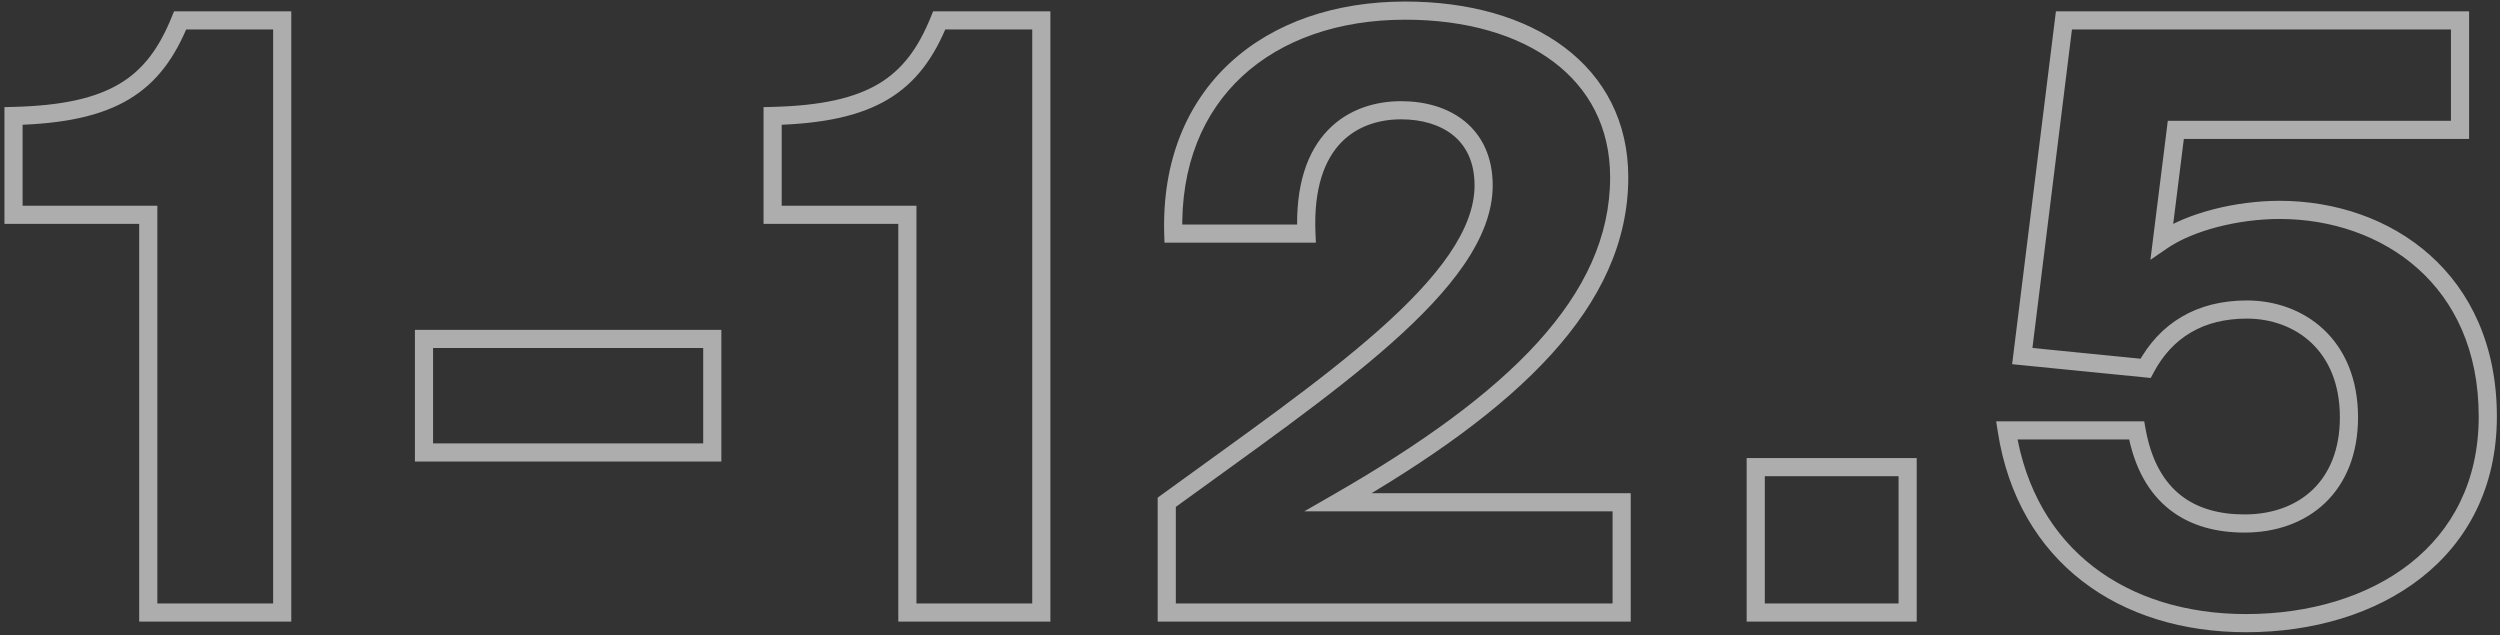 <svg width="551" height="140" viewBox="0 0 551 140" fill="none" xmlns="http://www.w3.org/2000/svg">
<rect x="0" y="0" width="551" height="140" fill="#333333" stroke="none"/>
<path opacity="0.6" d="M62.2 135V137H64.2V135H62.2ZM62.2 4.5H64.2V2.5H62.2V4.5ZM39.7 4.5V2.5H38.352L37.846 3.749L39.7 4.5ZM2.98 25.56L2.931 23.561L0.98 23.609V25.56H2.98ZM2.98 47.34H0.98V49.34H2.98V47.34ZM32.68 47.34H34.68V45.34H32.68V47.34ZM32.68 135H30.68V137H32.68V135ZM64.2 135V4.5H60.2V135H64.2ZM62.2 2.5H39.7V6.5H62.2V2.5ZM37.846 3.749C35.069 10.605 31.612 15.318 26.388 18.444C21.103 21.607 13.765 23.294 2.931 23.561L3.029 27.559C14.155 27.286 22.297 25.553 28.442 21.876C34.648 18.162 38.571 12.615 41.554 5.251L37.846 3.749ZM0.98 25.56V47.34H4.98V25.56H0.98ZM2.98 49.34H32.68V45.34H2.98V49.34ZM30.68 47.34V135H34.68V47.34H30.68ZM32.68 137H62.2V133H32.68V137ZM156.987 99.72V101.72H158.987V99.72H156.987ZM156.987 74.7H158.987V72.7H156.987V74.7ZM93.447 74.7V72.7H91.447V74.7H93.447ZM93.447 99.72H91.447V101.72H93.447V99.72ZM158.987 99.72V74.7H154.987V99.72H158.987ZM156.987 72.7H93.447V76.7H156.987V72.7ZM91.447 74.7V99.72H95.447V74.7H91.447ZM93.447 101.72H156.987V97.72H93.447V101.72ZM229.505 135V137H231.505V135H229.505ZM229.505 4.5H231.505V2.5H229.505V4.5ZM207.005 4.5V2.5H205.657L205.151 3.749L207.005 4.5ZM170.285 25.56L170.236 23.561L168.285 23.609V25.56H170.285ZM170.285 47.34H168.285V49.34H170.285V47.34ZM199.985 47.34H201.985V45.34H199.985V47.34ZM199.985 135H197.985V137H199.985V135ZM231.505 135V4.5H227.505V135H231.505ZM229.505 2.5H207.005V6.5H229.505V2.5ZM205.151 3.749C202.374 10.605 198.917 15.318 193.693 18.444C188.407 21.607 181.07 23.294 170.236 23.561L170.334 27.559C181.46 27.286 189.602 25.553 195.747 21.876C201.953 18.162 205.876 12.615 208.858 5.251L205.151 3.749ZM168.285 25.56V47.34H172.285V25.56H168.285ZM170.285 49.34H199.985V45.34H170.285V49.34ZM197.985 47.34V135H201.985V47.34H197.985ZM199.985 137H229.505V133H199.985V137ZM258.592 51.48L256.593 51.538L256.649 53.48H258.592V51.48ZM287.932 51.48V53.48H290.02L289.93 51.394L287.932 51.48ZM257.152 110.7L255.974 109.083L255.152 109.682V110.7H257.152ZM257.152 135H255.152V137H257.152V135ZM357.412 135V137H359.412V135H357.412ZM357.412 110.7H359.412V108.7H357.412V110.7ZM294.952 110.7L293.955 108.966L287.459 112.7H294.952V110.7ZM309.712 0.34C294.201 0.34 280.675 5.005 271.117 13.831C261.533 22.682 256.128 35.548 256.593 51.538L260.591 51.422C260.156 36.452 265.191 24.748 273.831 16.769C282.499 8.765 294.982 4.34 309.712 4.34V0.34ZM258.592 53.48H287.932V49.48H258.592V53.48ZM289.93 51.394C289.496 41.317 292.023 35.122 295.56 31.447C299.111 27.757 303.972 26.3 308.812 26.3V22.3C303.211 22.3 297.182 23.993 292.678 28.673C288.16 33.368 285.468 40.763 285.934 51.566L289.93 51.394ZM308.812 26.3C313.437 26.3 317.488 27.521 320.343 29.872C323.142 32.176 324.992 35.725 324.992 40.86H328.992C328.992 34.655 326.701 29.924 322.885 26.783C319.125 23.689 314.086 22.3 308.812 22.3V26.3ZM324.992 40.86C324.992 45.666 323.041 50.718 319.365 56.084C315.691 61.447 310.387 66.987 303.908 72.731C290.929 84.235 273.593 96.253 255.974 109.083L258.329 112.317C275.81 99.587 293.394 87.395 306.561 75.724C313.154 69.88 318.728 64.091 322.665 58.345C326.6 52.602 328.992 46.764 328.992 40.86H324.992ZM255.152 110.7V135H259.152V110.7H255.152ZM257.152 137H357.412V133H257.152V137ZM359.412 135V110.7H355.412V135H359.412ZM357.412 108.7H294.952V112.7H357.412V108.7ZM295.948 112.434C315.279 101.323 330.966 90.131 341.836 78.183C352.733 66.206 358.872 53.372 358.872 39.06H354.872C354.872 52.108 349.311 64.024 338.877 75.492C328.417 86.989 313.145 97.937 293.955 108.966L295.948 112.434ZM358.872 39.06C358.872 26.811 353.618 17.042 344.752 10.393C335.944 3.787 323.694 0.34 309.712 0.34V4.34C323.09 4.34 334.42 7.643 342.352 13.592C350.226 19.498 354.872 28.089 354.872 39.06H358.872ZM420.444 135V137H422.444V135H420.444ZM420.444 102.96H422.444V100.96H420.444V102.96ZM386.964 102.96V100.96H384.964V102.96H386.964ZM386.964 135H384.964V137H386.964V135ZM422.444 135V102.96H418.444V135H422.444ZM420.444 100.96H386.964V104.96H420.444V100.96ZM384.964 102.96V135H388.964V102.96H384.964ZM386.964 137H420.444V133H386.964V137ZM470.91 94.86L472.879 94.508L472.585 92.86H470.91V94.86ZM442.29 94.86V92.86H439.955L440.314 95.168L442.29 94.86ZM476.49 53.1L474.506 52.852L473.954 57.264L477.622 54.749L476.49 53.1ZM479.55 28.62V26.62H477.785L477.566 28.372L479.55 28.62ZM542.19 28.62V30.62H544.19V28.62H542.19ZM542.19 4.5H544.19V2.5H542.19V4.5ZM454.89 4.5V2.5H453.123L452.906 4.254L454.89 4.5ZM445.71 78.48L443.726 78.234L443.473 80.268L445.513 80.47L445.71 78.48ZM472.89 81.18L472.693 83.17L474.027 83.303L474.656 82.119L472.89 81.18ZM494.67 113.38C489.211 113.38 484.423 112.101 480.711 109.212C477.021 106.339 474.163 101.695 472.879 94.508L468.942 95.212C470.358 103.145 473.62 108.761 478.254 112.368C482.868 115.959 488.61 117.38 494.67 117.38V113.38ZM470.91 92.86H442.29V96.86H470.91V92.86ZM440.314 95.168C442.548 109.499 449.231 120.589 458.933 128.078C468.615 135.551 481.172 139.34 495.03 139.34V135.34C481.889 135.34 470.236 131.749 461.378 124.912C452.54 118.091 446.353 107.941 444.267 94.552L440.314 95.168ZM495.03 139.34C509.68 139.34 523.467 135.335 533.638 127.348C543.863 119.319 550.31 107.355 550.31 91.8H546.31C546.31 106.125 540.428 116.931 531.168 124.202C521.854 131.515 509.001 135.34 495.03 135.34V139.34ZM550.31 91.8C550.31 76.148 544.515 64.207 535.534 56.197C526.588 48.219 514.617 44.26 502.41 44.26V48.26C513.784 48.26 524.763 51.951 532.872 59.183C540.946 66.383 546.31 77.212 546.31 91.8H550.31ZM502.41 44.26C492.973 44.26 482.095 46.831 475.359 51.45L477.622 54.749C483.485 50.728 493.488 48.26 502.41 48.26V44.26ZM478.475 53.348L481.535 28.868L477.566 28.372L474.506 52.852L478.475 53.348ZM479.55 30.62H542.19V26.62H479.55V30.62ZM544.19 28.62V4.5H540.19V28.62H544.19ZM542.19 2.5H454.89V6.5H542.19V2.5ZM452.906 4.254L443.726 78.234L447.695 78.726L456.875 4.746L452.906 4.254ZM445.513 80.47L472.693 83.17L473.088 79.19L445.908 76.49L445.513 80.47ZM474.656 82.119C478.791 74.345 485.652 70.22 495.21 70.22V66.22C484.249 66.22 475.99 71.095 471.125 80.241L474.656 82.119ZM495.21 70.22C500.534 70.22 505.646 72.007 509.41 75.549C513.147 79.066 515.71 84.455 515.71 91.98H519.71C519.71 83.485 516.784 76.994 512.151 72.636C507.545 68.303 501.407 66.22 495.21 66.22V70.22ZM515.71 91.98C515.71 99.087 513.396 104.384 509.732 107.908C506.053 111.447 500.823 113.38 494.67 113.38V117.38C501.658 117.38 507.948 115.173 512.504 110.792C517.075 106.396 519.71 99.993 519.71 91.98H515.71Z" fill="white"/>
</svg>
